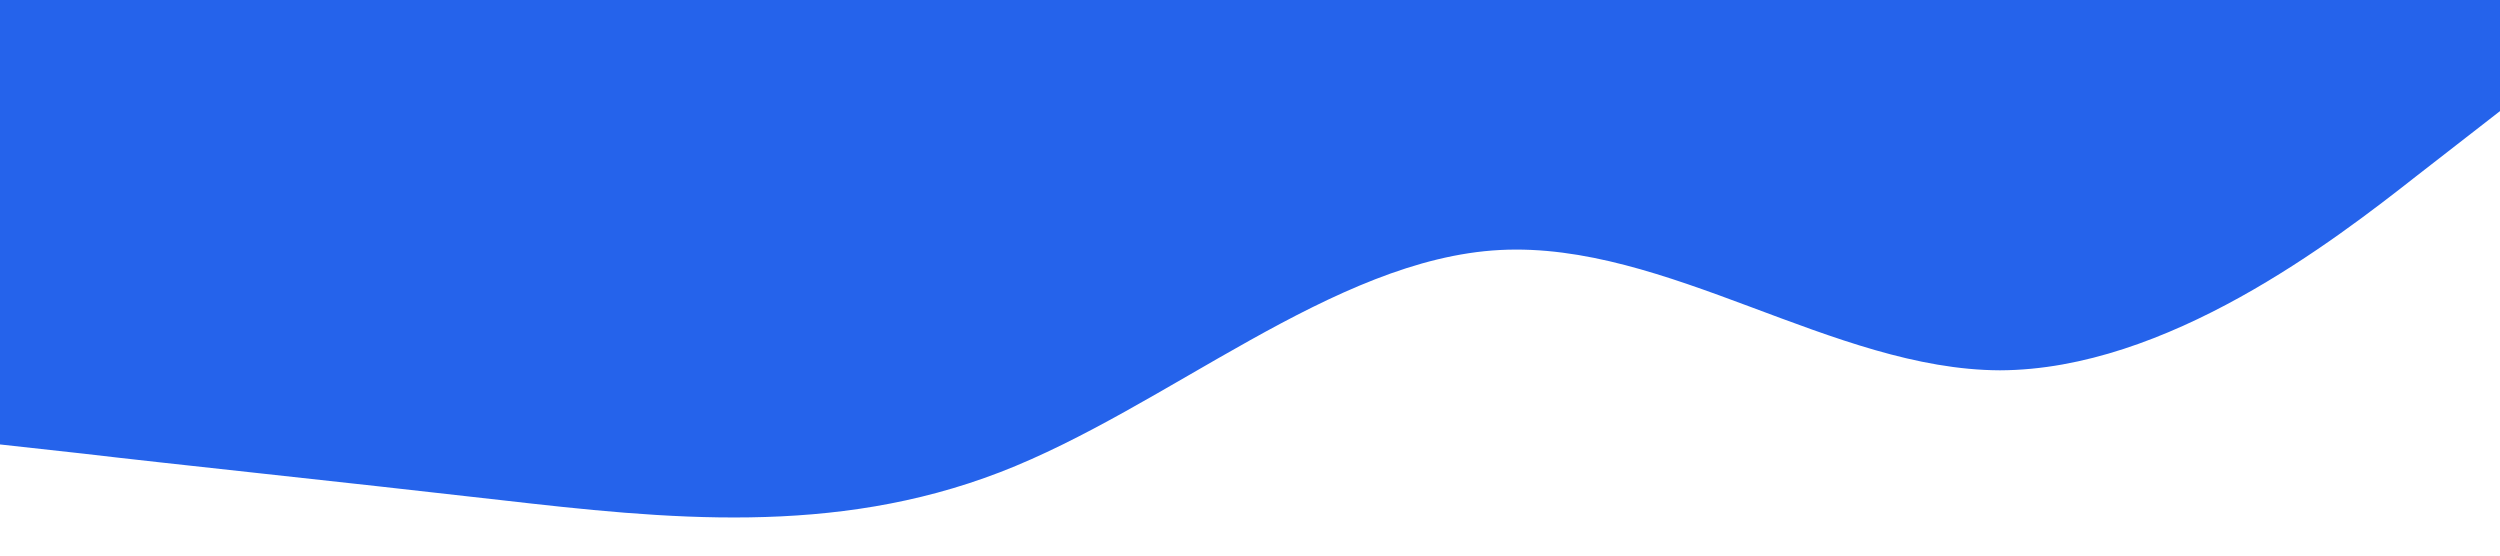 <svg xmlns="http://www.w3.org/2000/svg" viewBox="0 0 1440 320"><path fill="#2563EB" fill-opacity="1" d="M0,256L48,261.3C96,267,192,277,288,288C384,299,480,309,576,272C672,235,768,149,864,144C960,139,1056,213,1152,213.3C1248,213,1344,139,1392,101.3L1440,64L1440,0L1392,0C1344,0,1248,0,1152,0C1056,0,960,0,864,0C768,0,672,0,576,0C480,0,384,0,288,0C192,0,96,0,48,0L0,0Z"></path></svg>